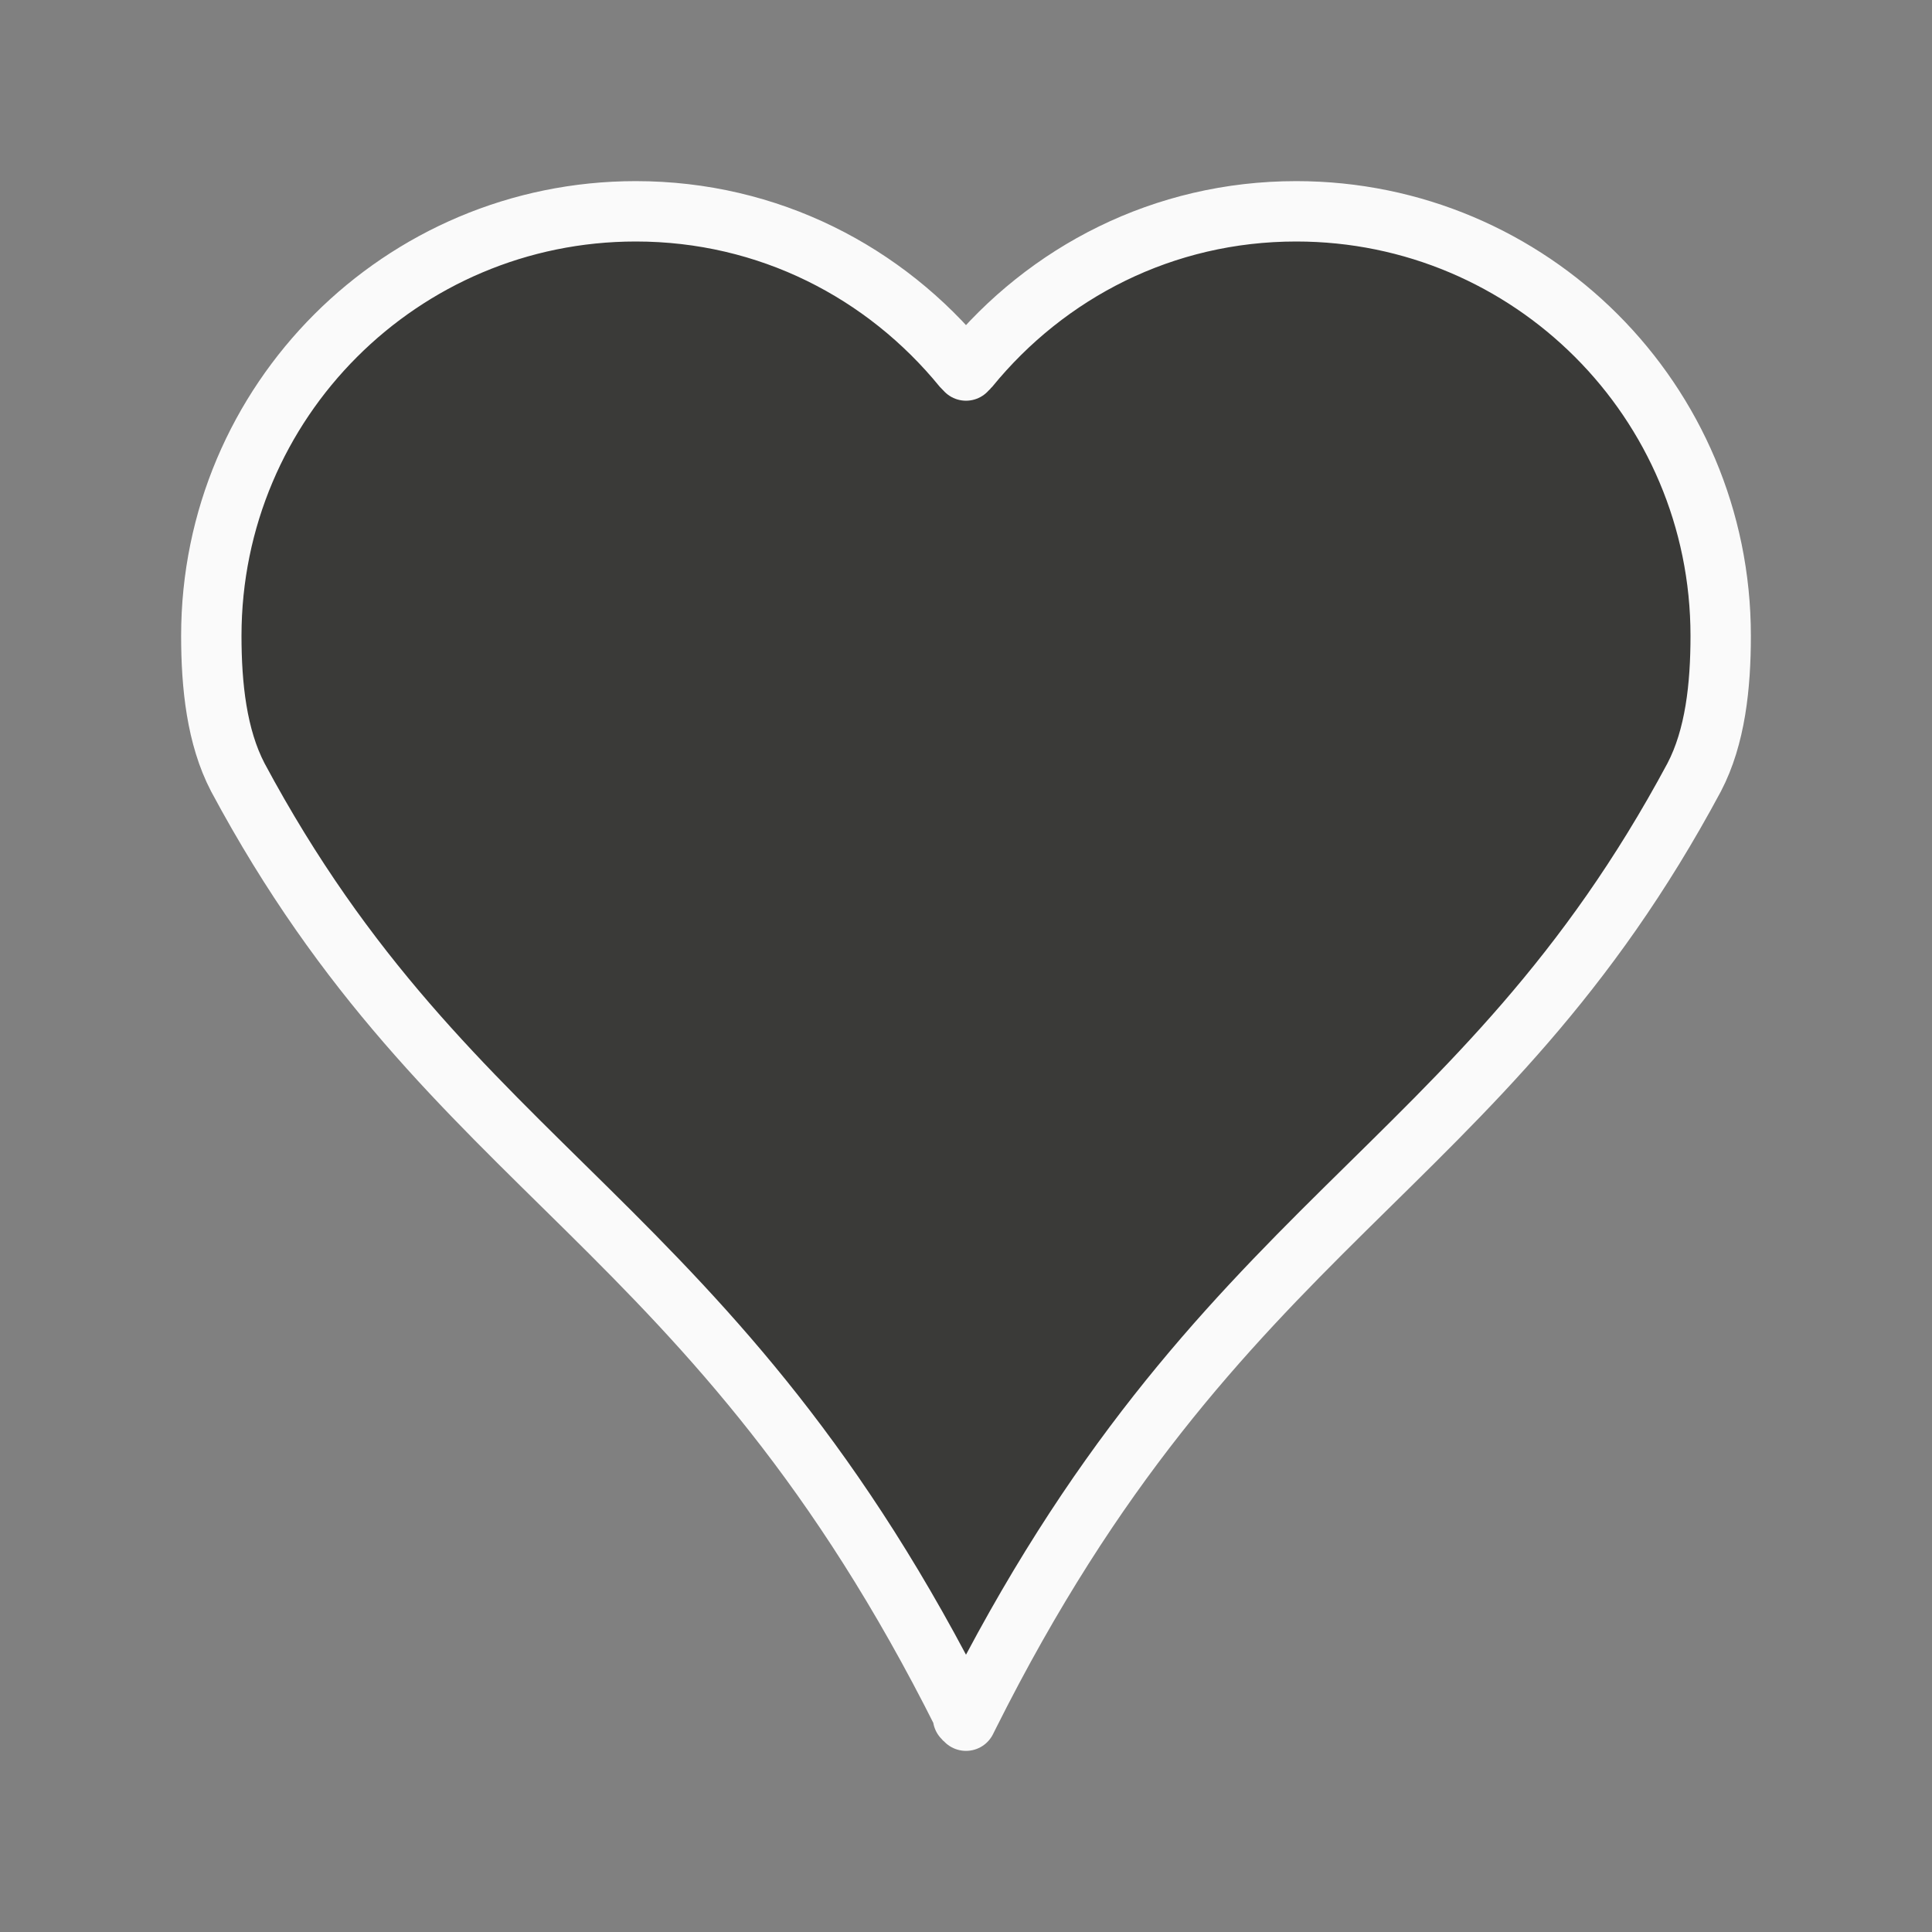 <svg viewBox="0 0 32 32" xmlns="http://www.w3.org/2000/svg"><rect x="0" y="0" width="32" height="32" fill="#808080" stroke="none"/><path d="m10.531 3.5c-3.883 0-7.031 3.148-7.031 7.031 0 .829.09 1.674.439 2.344 3.565 6.653 7.872 7.26 12.012 15.527v.049c.01.021.038.028.049.049.017-.034.032-.064.049-.098 4.14-8.267 8.447-8.874 12.012-15.527.35-.669.439-1.515.439-2.344 0-3.883-3.148-7.031-7.031-7.031-2.198 0-4.131 1.008-5.42 2.588-.014.017-.035.031-.049.049-.014-.017-.035-.032-.049-.049-1.289-1.58-3.222-2.588-5.42-2.588z" fill="#3a3a38" stroke="#fafafa" stroke-linecap="round" stroke-linejoin="round" stroke-width="1"/></svg>